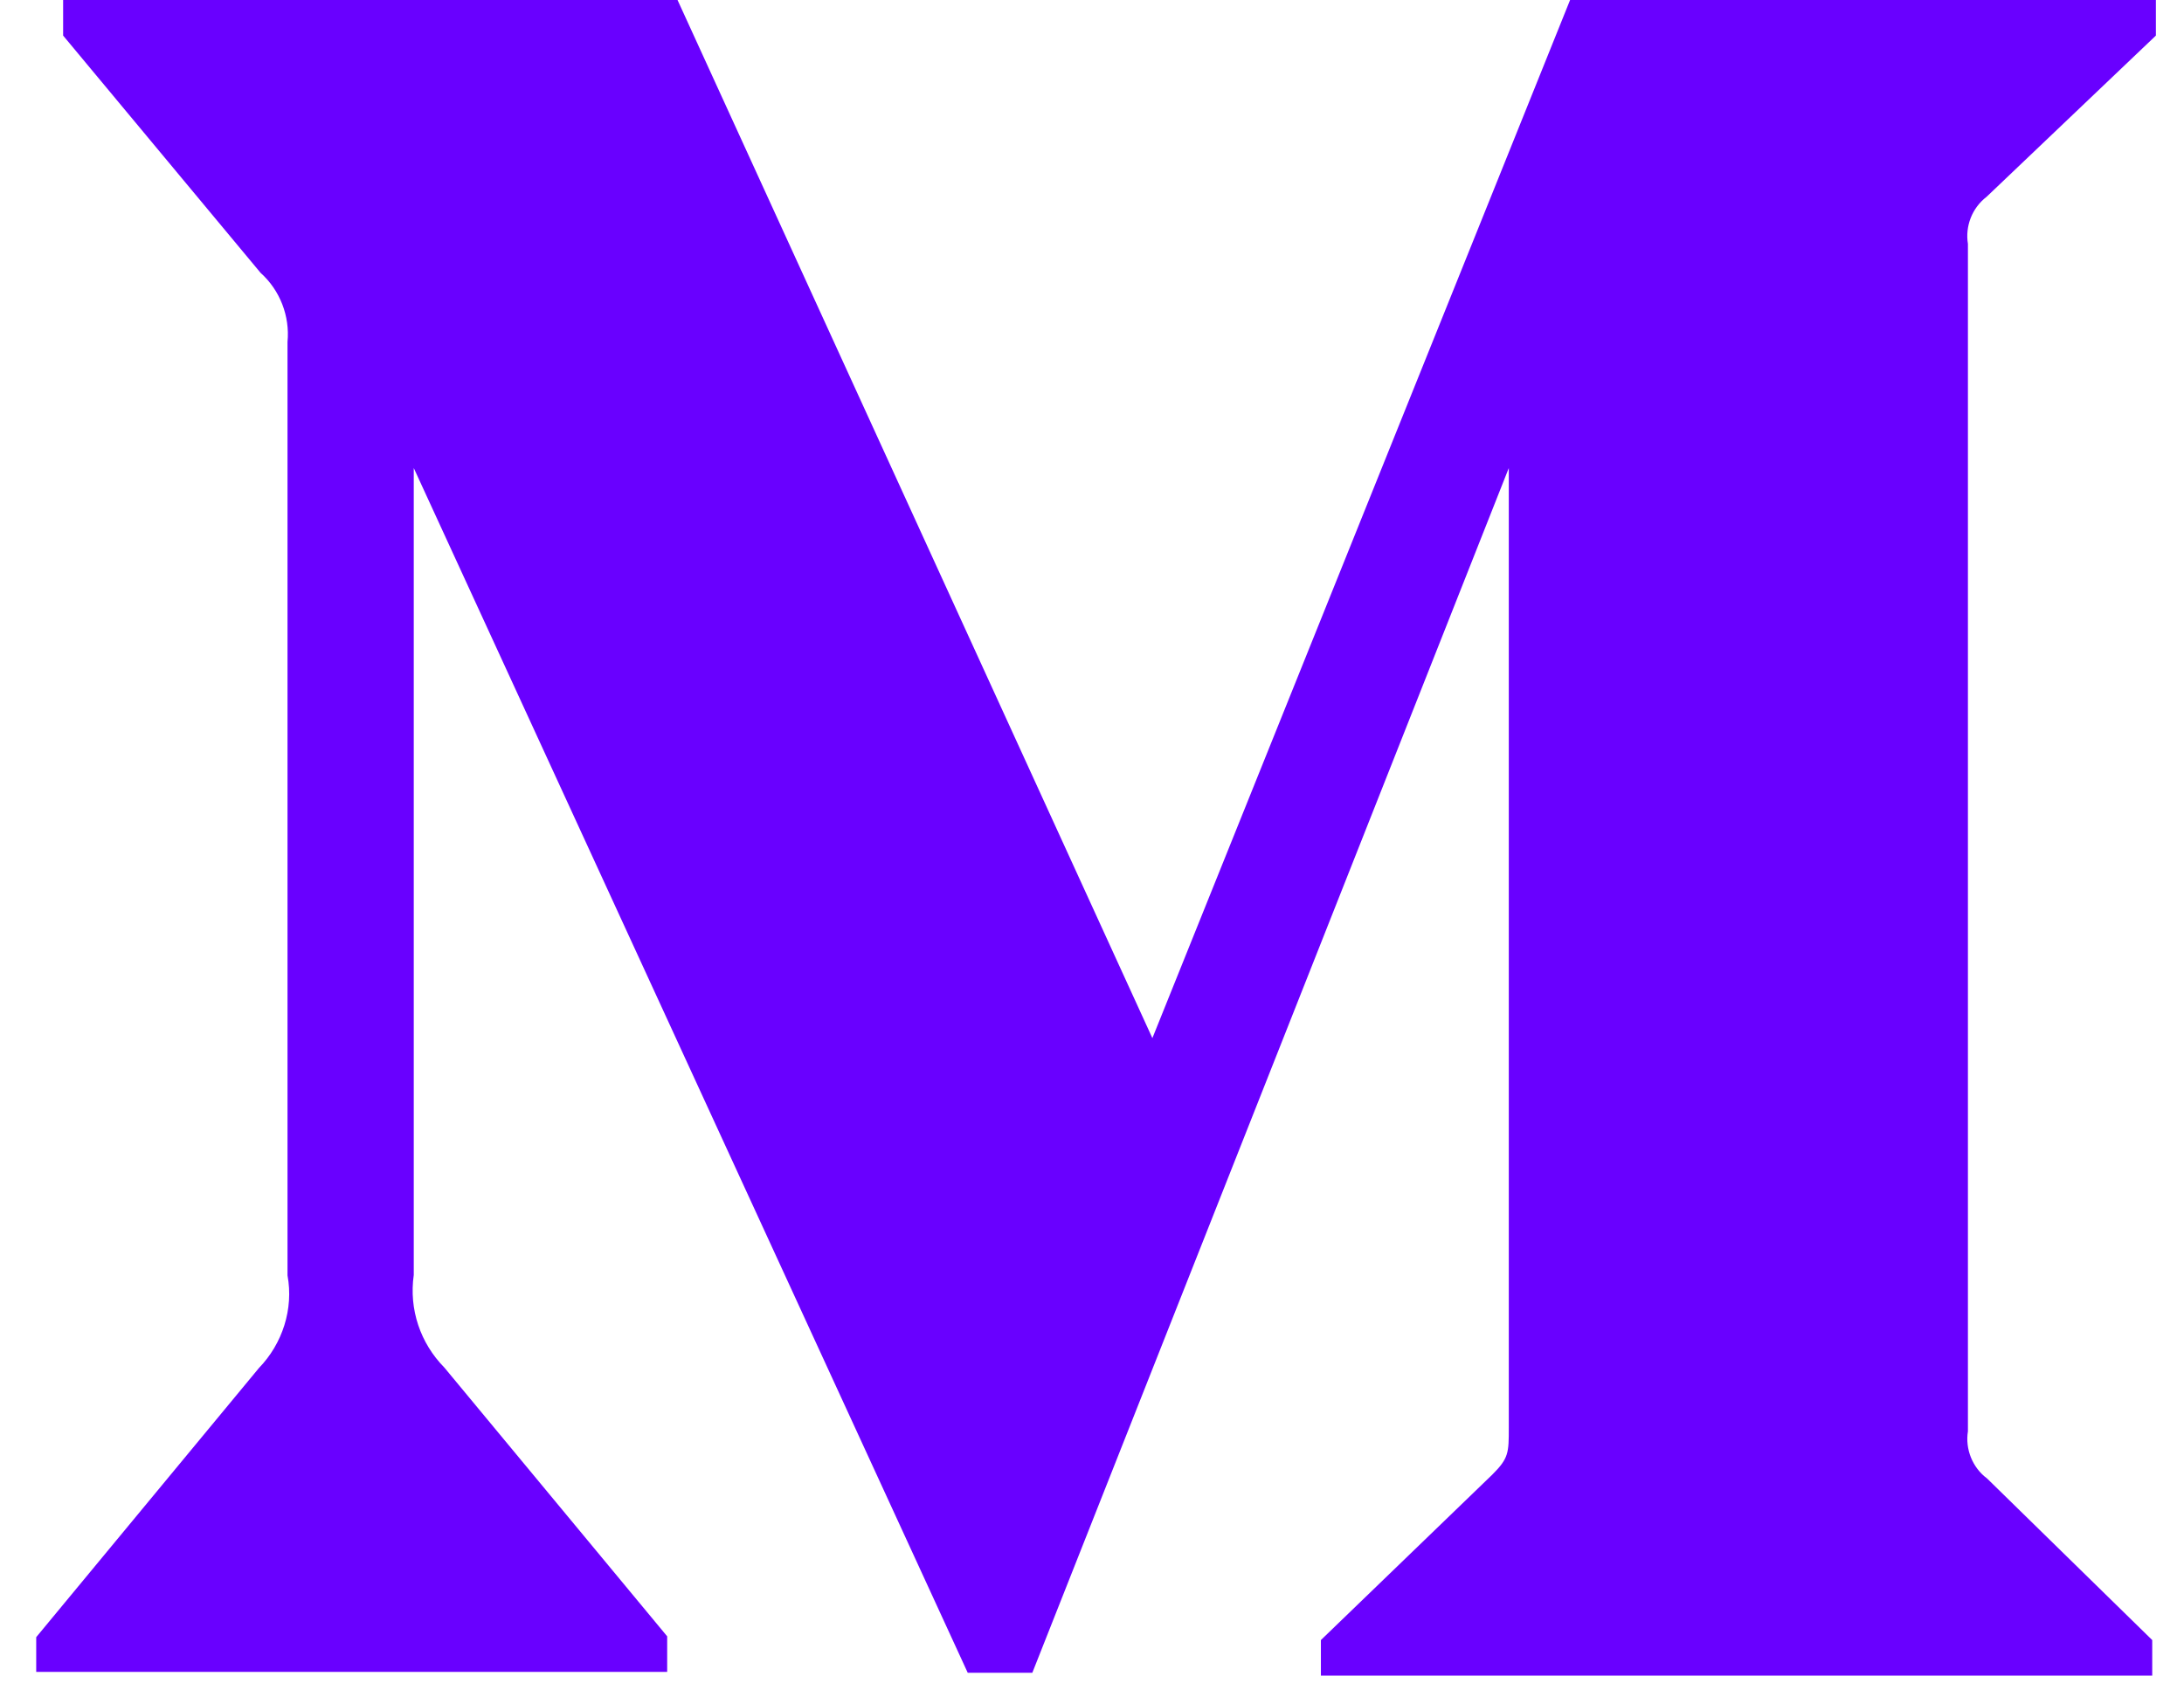 <svg width="31" height="24" viewBox="0 0 31 24" fill="none" xmlns="http://www.w3.org/2000/svg">
<path d="M28.198 2.794L30.601 0.505V0H22.286L16.357 14.739L9.617 0H0.896V0.505L3.699 3.874C3.975 4.121 4.116 4.49 4.081 4.854V18.108C4.169 18.584 4.01 19.077 3.675 19.423L0.514 23.244V23.737H9.47V23.232L6.308 19.417C5.967 19.071 5.803 18.59 5.873 18.102V6.645L13.736 23.749H14.653L21.416 6.645V20.268C21.416 20.626 21.416 20.703 21.181 20.937L18.749 23.285V23.79H30.549V23.285L28.204 20.99C27.998 20.838 27.892 20.573 27.933 20.321V3.463C27.892 3.211 27.992 2.952 28.198 2.794Z" fill="#6900FF"/>
</svg>
